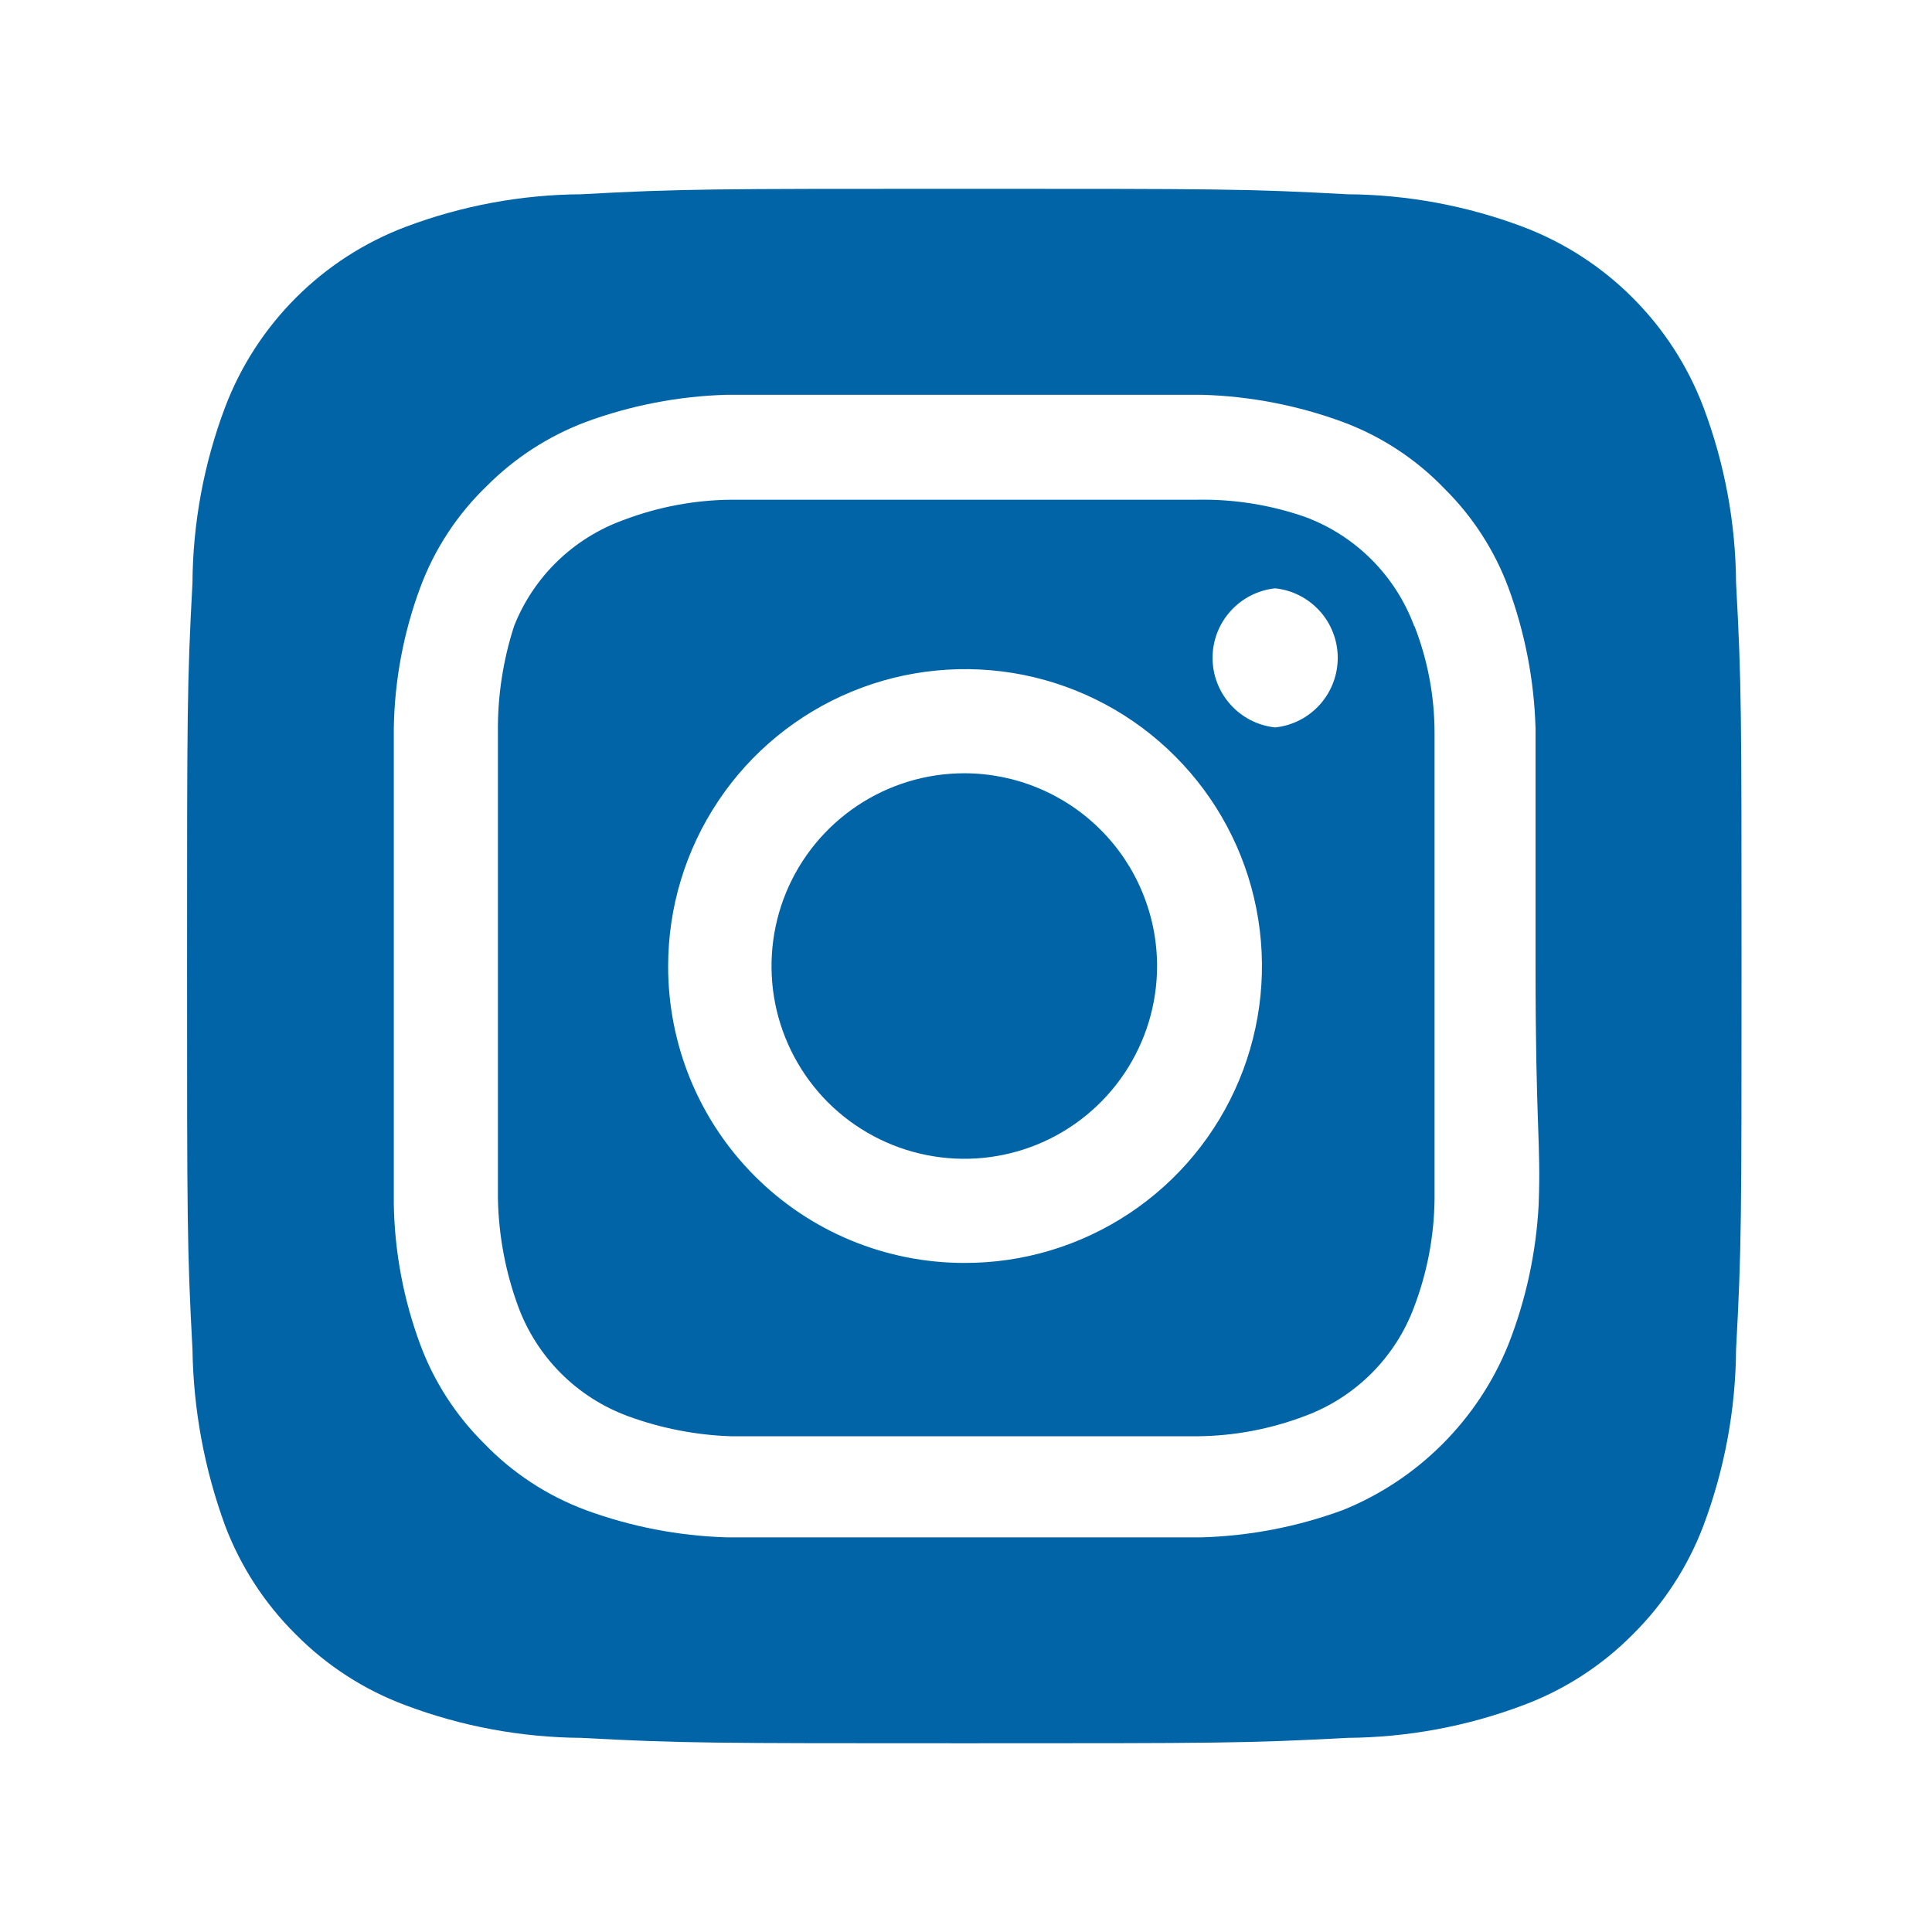 <svg width="29" height="29" viewBox="0 0 29 29" fill="none" xmlns="http://www.w3.org/2000/svg">
<path d="M14.474 11.607C13.902 11.607 13.343 11.777 12.867 12.095C12.391 12.413 12.02 12.865 11.801 13.393C11.582 13.922 11.525 14.504 11.636 15.065C11.748 15.626 12.024 16.142 12.428 16.547C12.833 16.951 13.349 17.227 13.91 17.338C14.471 17.45 15.053 17.393 15.582 17.174C16.11 16.955 16.562 16.584 16.88 16.108C17.198 15.632 17.368 15.073 17.368 14.501C17.368 14.121 17.293 13.745 17.147 13.393C17.002 13.042 16.789 12.723 16.52 12.455C16.252 12.186 15.932 11.973 15.582 11.828C15.23 11.682 14.854 11.607 14.474 11.607ZM26.059 8.749C26.053 7.848 25.887 6.955 25.569 6.112C25.335 5.495 24.973 4.935 24.506 4.469C24.04 4.002 23.48 3.64 22.863 3.406C22.02 3.088 21.127 2.922 20.226 2.916C18.721 2.834 18.278 2.834 14.474 2.834C10.671 2.834 10.228 2.834 8.723 2.916C7.822 2.922 6.929 3.088 6.086 3.406C5.469 3.64 4.909 4.002 4.442 4.469C3.976 4.935 3.613 5.495 3.379 6.112C3.061 6.955 2.895 7.848 2.889 8.749C2.808 10.254 2.808 10.697 2.808 14.501C2.808 18.304 2.808 18.747 2.889 20.252C2.902 21.156 3.068 22.052 3.379 22.901C3.612 23.515 3.974 24.072 4.441 24.534C4.906 25.003 5.467 25.366 6.086 25.596C6.929 25.914 7.822 26.079 8.723 26.086C10.228 26.167 10.671 26.167 14.474 26.167C18.278 26.167 18.721 26.167 20.226 26.086C21.127 26.079 22.02 25.914 22.863 25.596C23.482 25.366 24.043 25.003 24.508 24.534C24.974 24.072 25.336 23.515 25.569 22.901C25.887 22.053 26.053 21.157 26.059 20.252C26.141 18.747 26.141 18.304 26.141 14.501C26.141 10.697 26.141 10.254 26.059 8.749ZM23.096 18.082C23.058 18.802 22.905 19.511 22.641 20.182C22.415 20.742 22.078 21.25 21.651 21.677C21.224 22.104 20.716 22.441 20.156 22.667C19.479 22.916 18.766 23.054 18.044 23.076C17.123 23.076 16.878 23.076 14.474 23.076C12.071 23.076 11.826 23.076 10.904 23.076C10.183 23.054 9.47 22.916 8.793 22.667C8.214 22.452 7.692 22.109 7.264 21.664C6.842 21.245 6.515 20.74 6.308 20.182C6.057 19.506 5.923 18.792 5.911 18.071C5.911 17.149 5.911 16.904 5.911 14.501C5.911 12.097 5.911 11.852 5.911 10.931C5.923 10.209 6.057 9.496 6.308 8.819C6.523 8.24 6.866 7.718 7.311 7.291C7.731 6.87 8.236 6.544 8.793 6.334C9.47 6.085 10.183 5.947 10.904 5.926C11.826 5.926 12.071 5.926 14.474 5.926C16.878 5.926 17.123 5.926 18.044 5.926C18.766 5.947 19.479 6.085 20.156 6.334C20.735 6.549 21.257 6.892 21.684 7.337C22.107 7.756 22.433 8.261 22.641 8.819C22.89 9.496 23.028 10.209 23.049 10.931C23.049 11.852 23.049 12.097 23.049 14.501C23.049 16.904 23.131 17.149 23.096 18.071V18.082ZM21.229 9.402C21.09 9.025 20.871 8.683 20.587 8.399C20.303 8.115 19.961 7.896 19.584 7.757C19.067 7.578 18.522 7.491 17.974 7.501C17.064 7.501 16.808 7.501 14.474 7.501C12.141 7.501 11.884 7.501 10.974 7.501C10.424 7.506 9.879 7.609 9.364 7.804C8.993 7.937 8.655 8.147 8.371 8.42C8.087 8.694 7.865 9.025 7.719 9.391C7.55 9.91 7.467 10.454 7.474 11.001C7.474 11.911 7.474 12.167 7.474 14.501C7.474 16.834 7.474 17.091 7.474 18.001C7.486 18.55 7.588 19.094 7.778 19.611C7.917 19.988 8.136 20.33 8.42 20.614C8.704 20.898 9.046 21.117 9.423 21.256C9.92 21.439 10.444 21.541 10.974 21.559C11.884 21.559 12.141 21.559 14.474 21.559C16.808 21.559 17.064 21.559 17.974 21.559C18.525 21.554 19.07 21.451 19.584 21.256C19.961 21.117 20.303 20.898 20.587 20.614C20.871 20.33 21.09 19.988 21.229 19.611C21.424 19.096 21.527 18.551 21.533 18.001C21.533 17.091 21.533 16.834 21.533 14.501C21.533 12.167 21.533 11.911 21.533 11.001C21.533 10.45 21.43 9.904 21.229 9.391V9.402ZM14.474 18.957C13.89 18.957 13.311 18.842 12.771 18.618C12.23 18.394 11.74 18.065 11.327 17.651C10.914 17.237 10.587 16.746 10.364 16.205C10.142 15.665 10.028 15.085 10.029 14.501C10.029 13.619 10.291 12.757 10.781 12.024C11.271 11.29 11.968 10.719 12.783 10.382C13.598 10.045 14.495 9.958 15.36 10.13C16.224 10.303 17.019 10.729 17.641 11.354C18.264 11.978 18.688 12.773 18.858 13.638C19.029 14.504 18.939 15.4 18.6 16.214C18.261 17.028 17.688 17.724 16.953 18.212C16.219 18.7 15.356 18.96 14.474 18.957ZM19.141 10.919C18.883 10.892 18.644 10.77 18.471 10.577C18.297 10.384 18.201 10.134 18.201 9.875C18.201 9.615 18.297 9.365 18.471 9.173C18.644 8.98 18.883 8.858 19.141 8.831C19.399 8.858 19.637 8.98 19.811 9.173C19.984 9.365 20.08 9.615 20.08 9.875C20.08 10.134 19.984 10.384 19.811 10.577C19.637 10.77 19.399 10.892 19.141 10.919Z" fill="#0064A7"/>
</svg>

